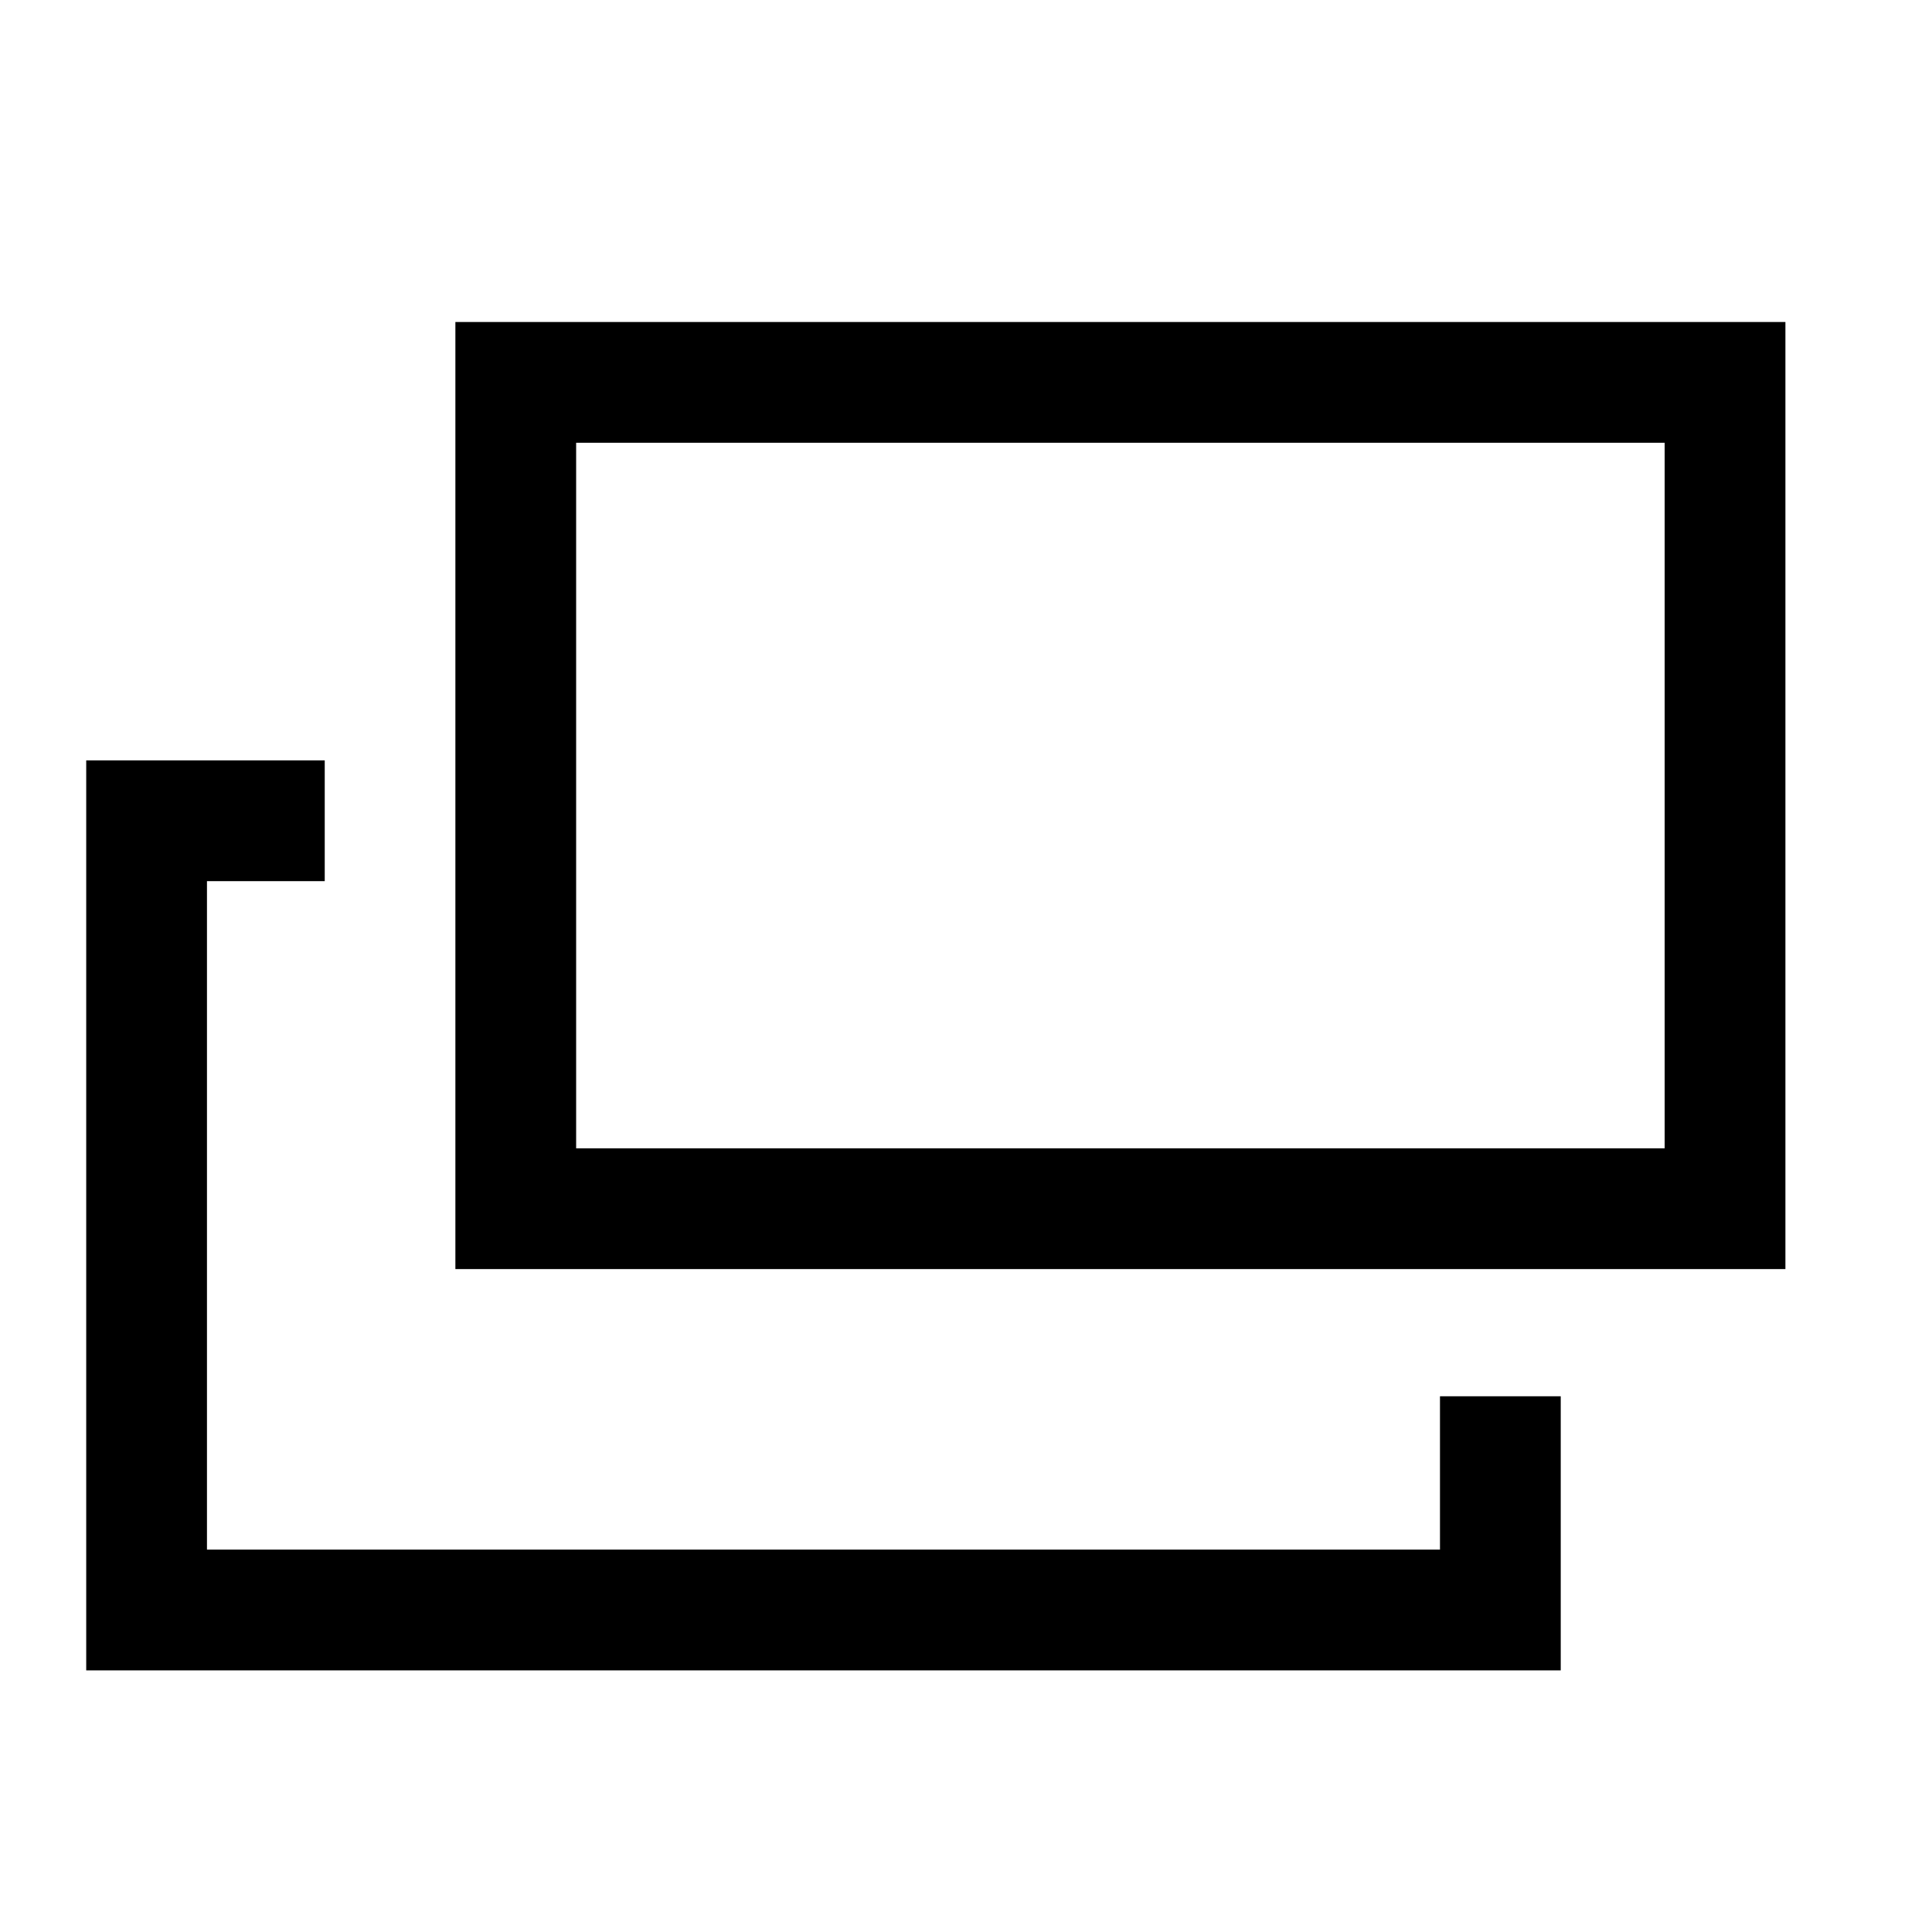 <svg fill="none" height="24" viewBox="0 0 24 24" width="24" xmlns="http://www.w3.org/2000/svg"><g stroke="#000" stroke-width="1.5"><path d="m6.407 4.75h15.022v10.265h-15.022z"/><path d="m18.638 17.345v2.655h-16.817v-9.804h2.213"/></g></svg>